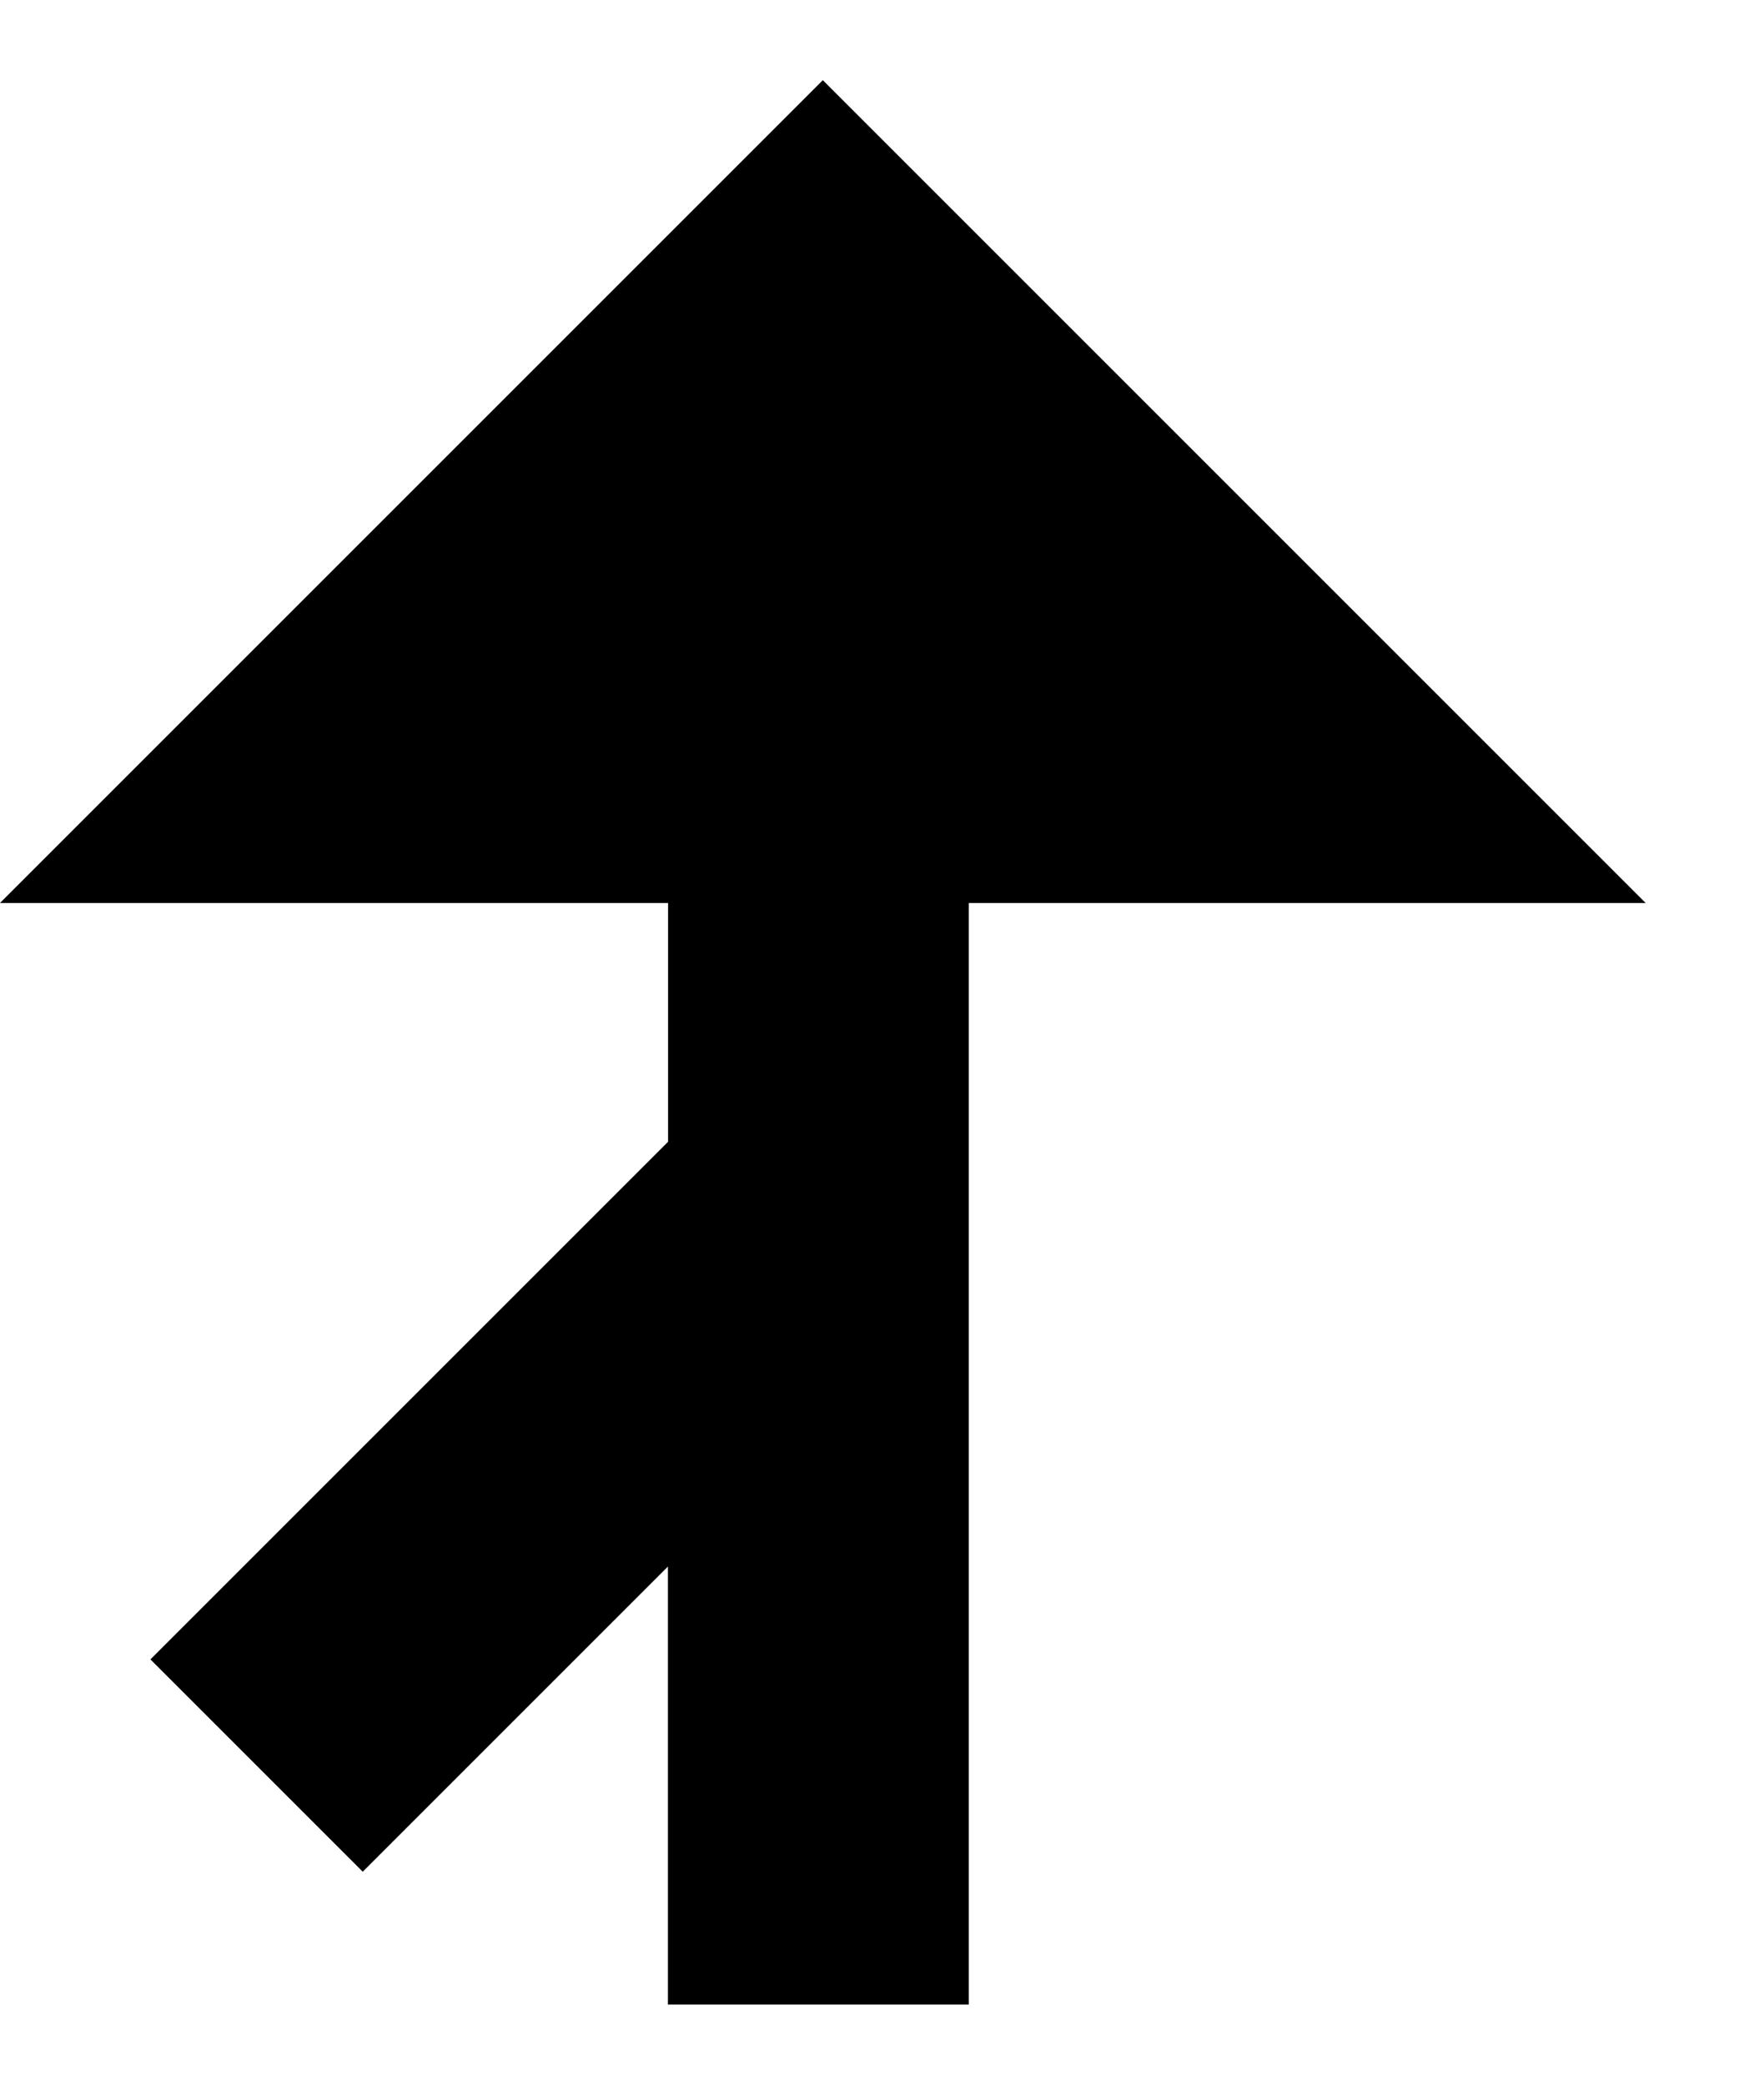 <?xml version="1.0" ?>
<svg xmlns="http://www.w3.org/2000/svg" width="11" height="13" viewBox="0 0 11 13">
  <path d="M4.166,7.121l0-1.49l-4.166,0l5.131-5.131l5.131,5.131l-4.221,0l0,6.869l-1.876,0l0-2.731l-1.903,1.903l-1.324-1.324l3.228-3.228Z" fill="#000000ff"/>
</svg>
